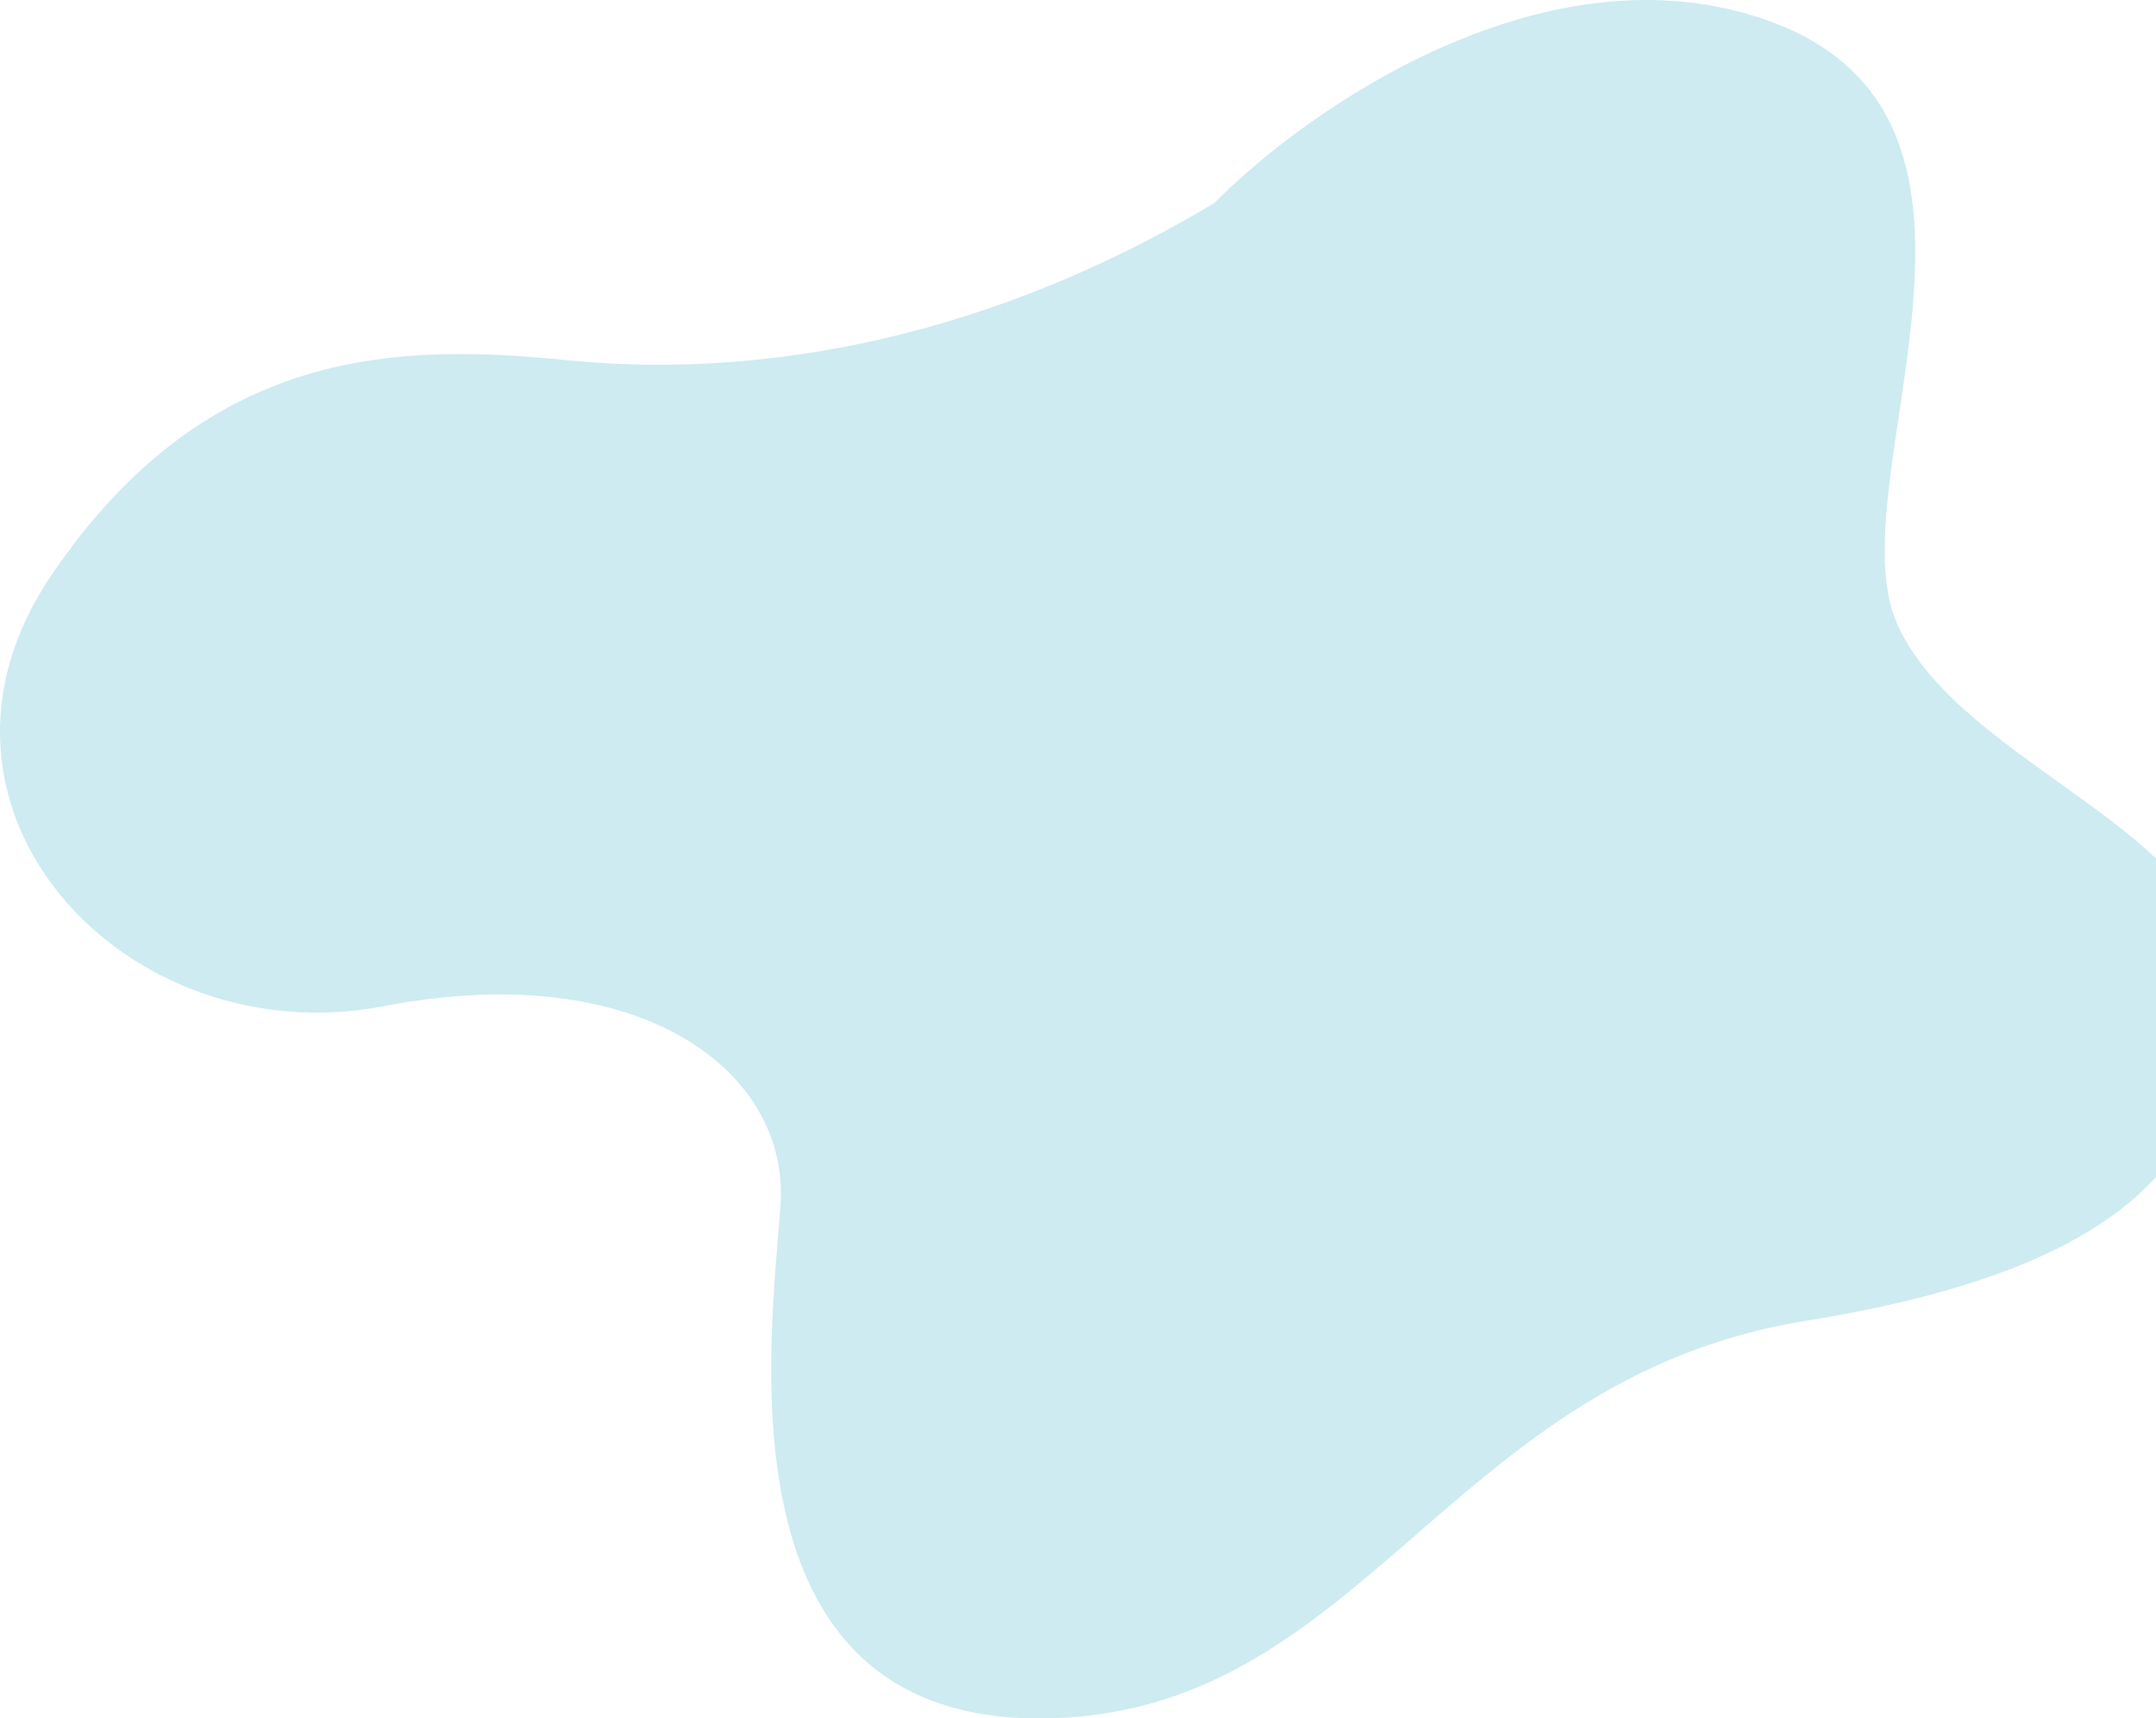 <svg width="133" height="106" viewBox="0 0 133 106" fill="none" xmlns="http://www.w3.org/2000/svg">
<path d="M109.092 1.281C95.423 -3.623 80.615 6.73 74.919 12.519C59.541 21.714 45.302 23.246 35.05 22.225C24.799 21.203 12.838 21.203 3.156 35.506C-6.527 49.809 7.712 65.134 23.66 62.069C39.607 59.004 48.72 66.156 48.15 74.329C47.581 82.502 44.163 106 64.097 106C84.032 106 89.158 85.056 111.37 81.48C133.583 77.905 137 69.731 137 60.537C137 51.342 121.053 47.255 117.066 38.571C113.079 29.887 126.179 7.411 109.092 1.281Z" fill="#CDEBF0"/>
</svg>
